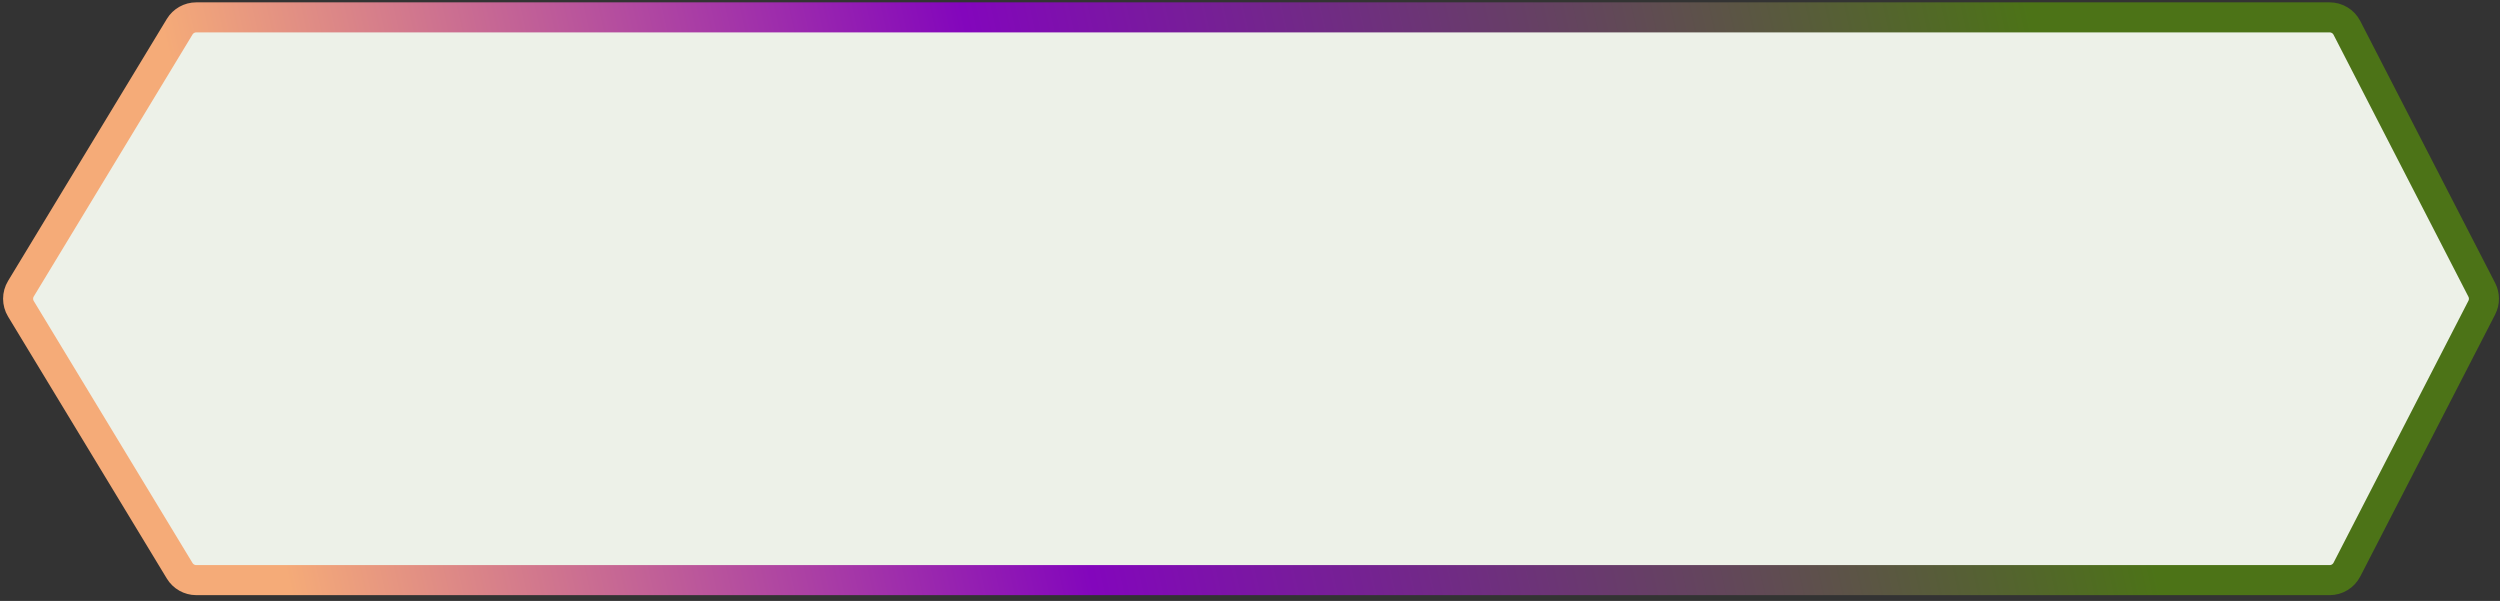 <svg width="416" height="100" viewBox="0 0 416 100" fill="none" xmlns="http://www.w3.org/2000/svg">
<rect x="0" y="0" width="416" height="100" fill="#333333" stroke="none"/>
<path d="M201.355 2.891L387.653 2.891C388.863 2.891 389.972 3.567 390.527 4.643L412.969 48.232C413.447 49.16 413.447 50.263 412.969 51.191L390.527 94.779C389.972 95.856 388.863 96.532 387.653 96.532L214.384 96.532L32.661 96.532C31.531 96.532 30.483 95.942 29.897 94.975L3.482 51.387C2.857 50.357 2.857 49.066 3.482 48.036L29.897 4.448C30.483 3.481 31.531 2.891 32.661 2.891L201.355 2.891Z" fill="#EDF1E8" stroke="url(#paint0_linear_837_2637)" stroke-width="5"/>
<defs>
<linearGradient id="paint0_linear_837_2637" x1="39.028" y1="57.864" x2="335.132" y2="-9.508" gradientUnits="userSpaceOnUse">
<stop stop-color="#F5AB78"/>
<stop offset="0.43" stop-color="#8306BC"/>
<stop offset="1" stop-color="#4C7317"/>
</linearGradient>
</defs>
</svg>
